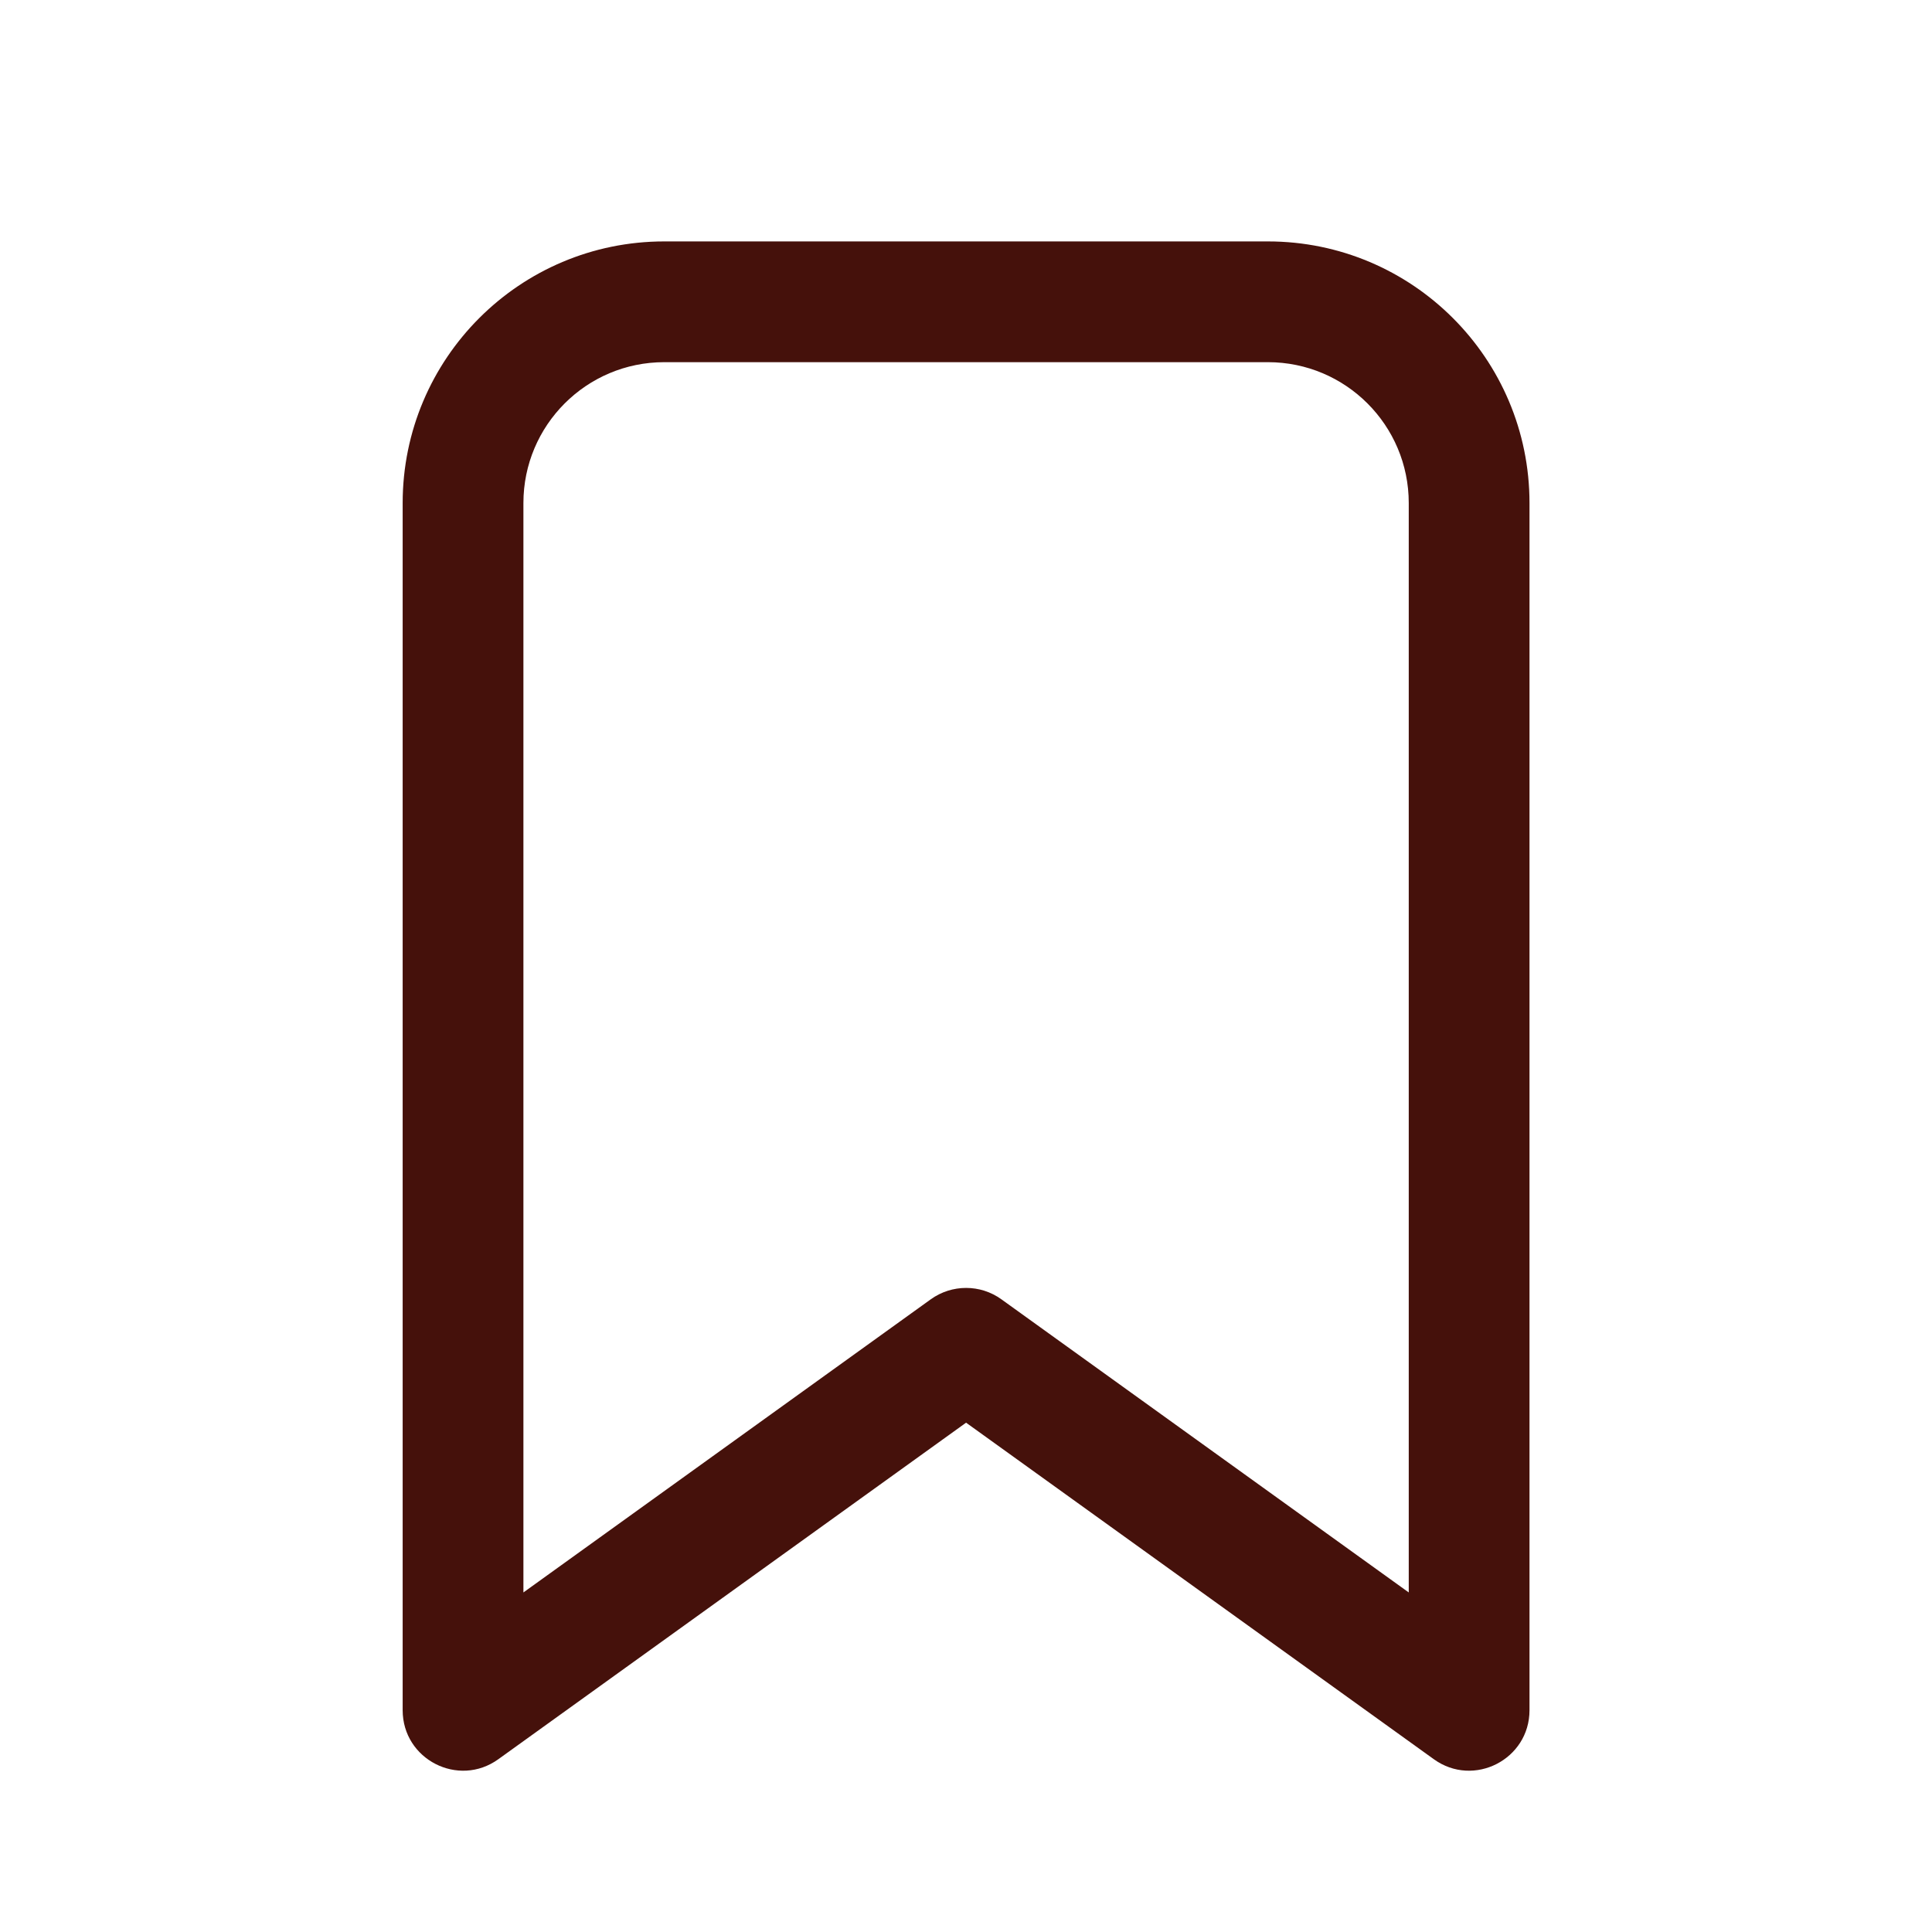 <svg width="24" height="24" viewBox="0 0 24 24" fill="none" xmlns="http://www.w3.org/2000/svg">
<path d="M6.19 21.854C5.694 22.211 5.002 21.856 5.002 21.245V6.249C5.002 4.454 6.457 2.999 8.252 2.999H15.75C17.545 2.999 19 4.454 19 6.249V21.245C19 21.856 18.308 22.211 17.812 21.854L12.001 17.673L6.19 21.854ZM17.5 6.249C17.5 5.283 16.717 4.499 15.75 4.499H8.252C7.285 4.499 6.502 5.283 6.502 6.249V19.782L11.563 16.14C11.825 15.952 12.178 15.952 12.439 16.14L17.5 19.782V6.249Z" fill="#45110B"/>
</svg>
